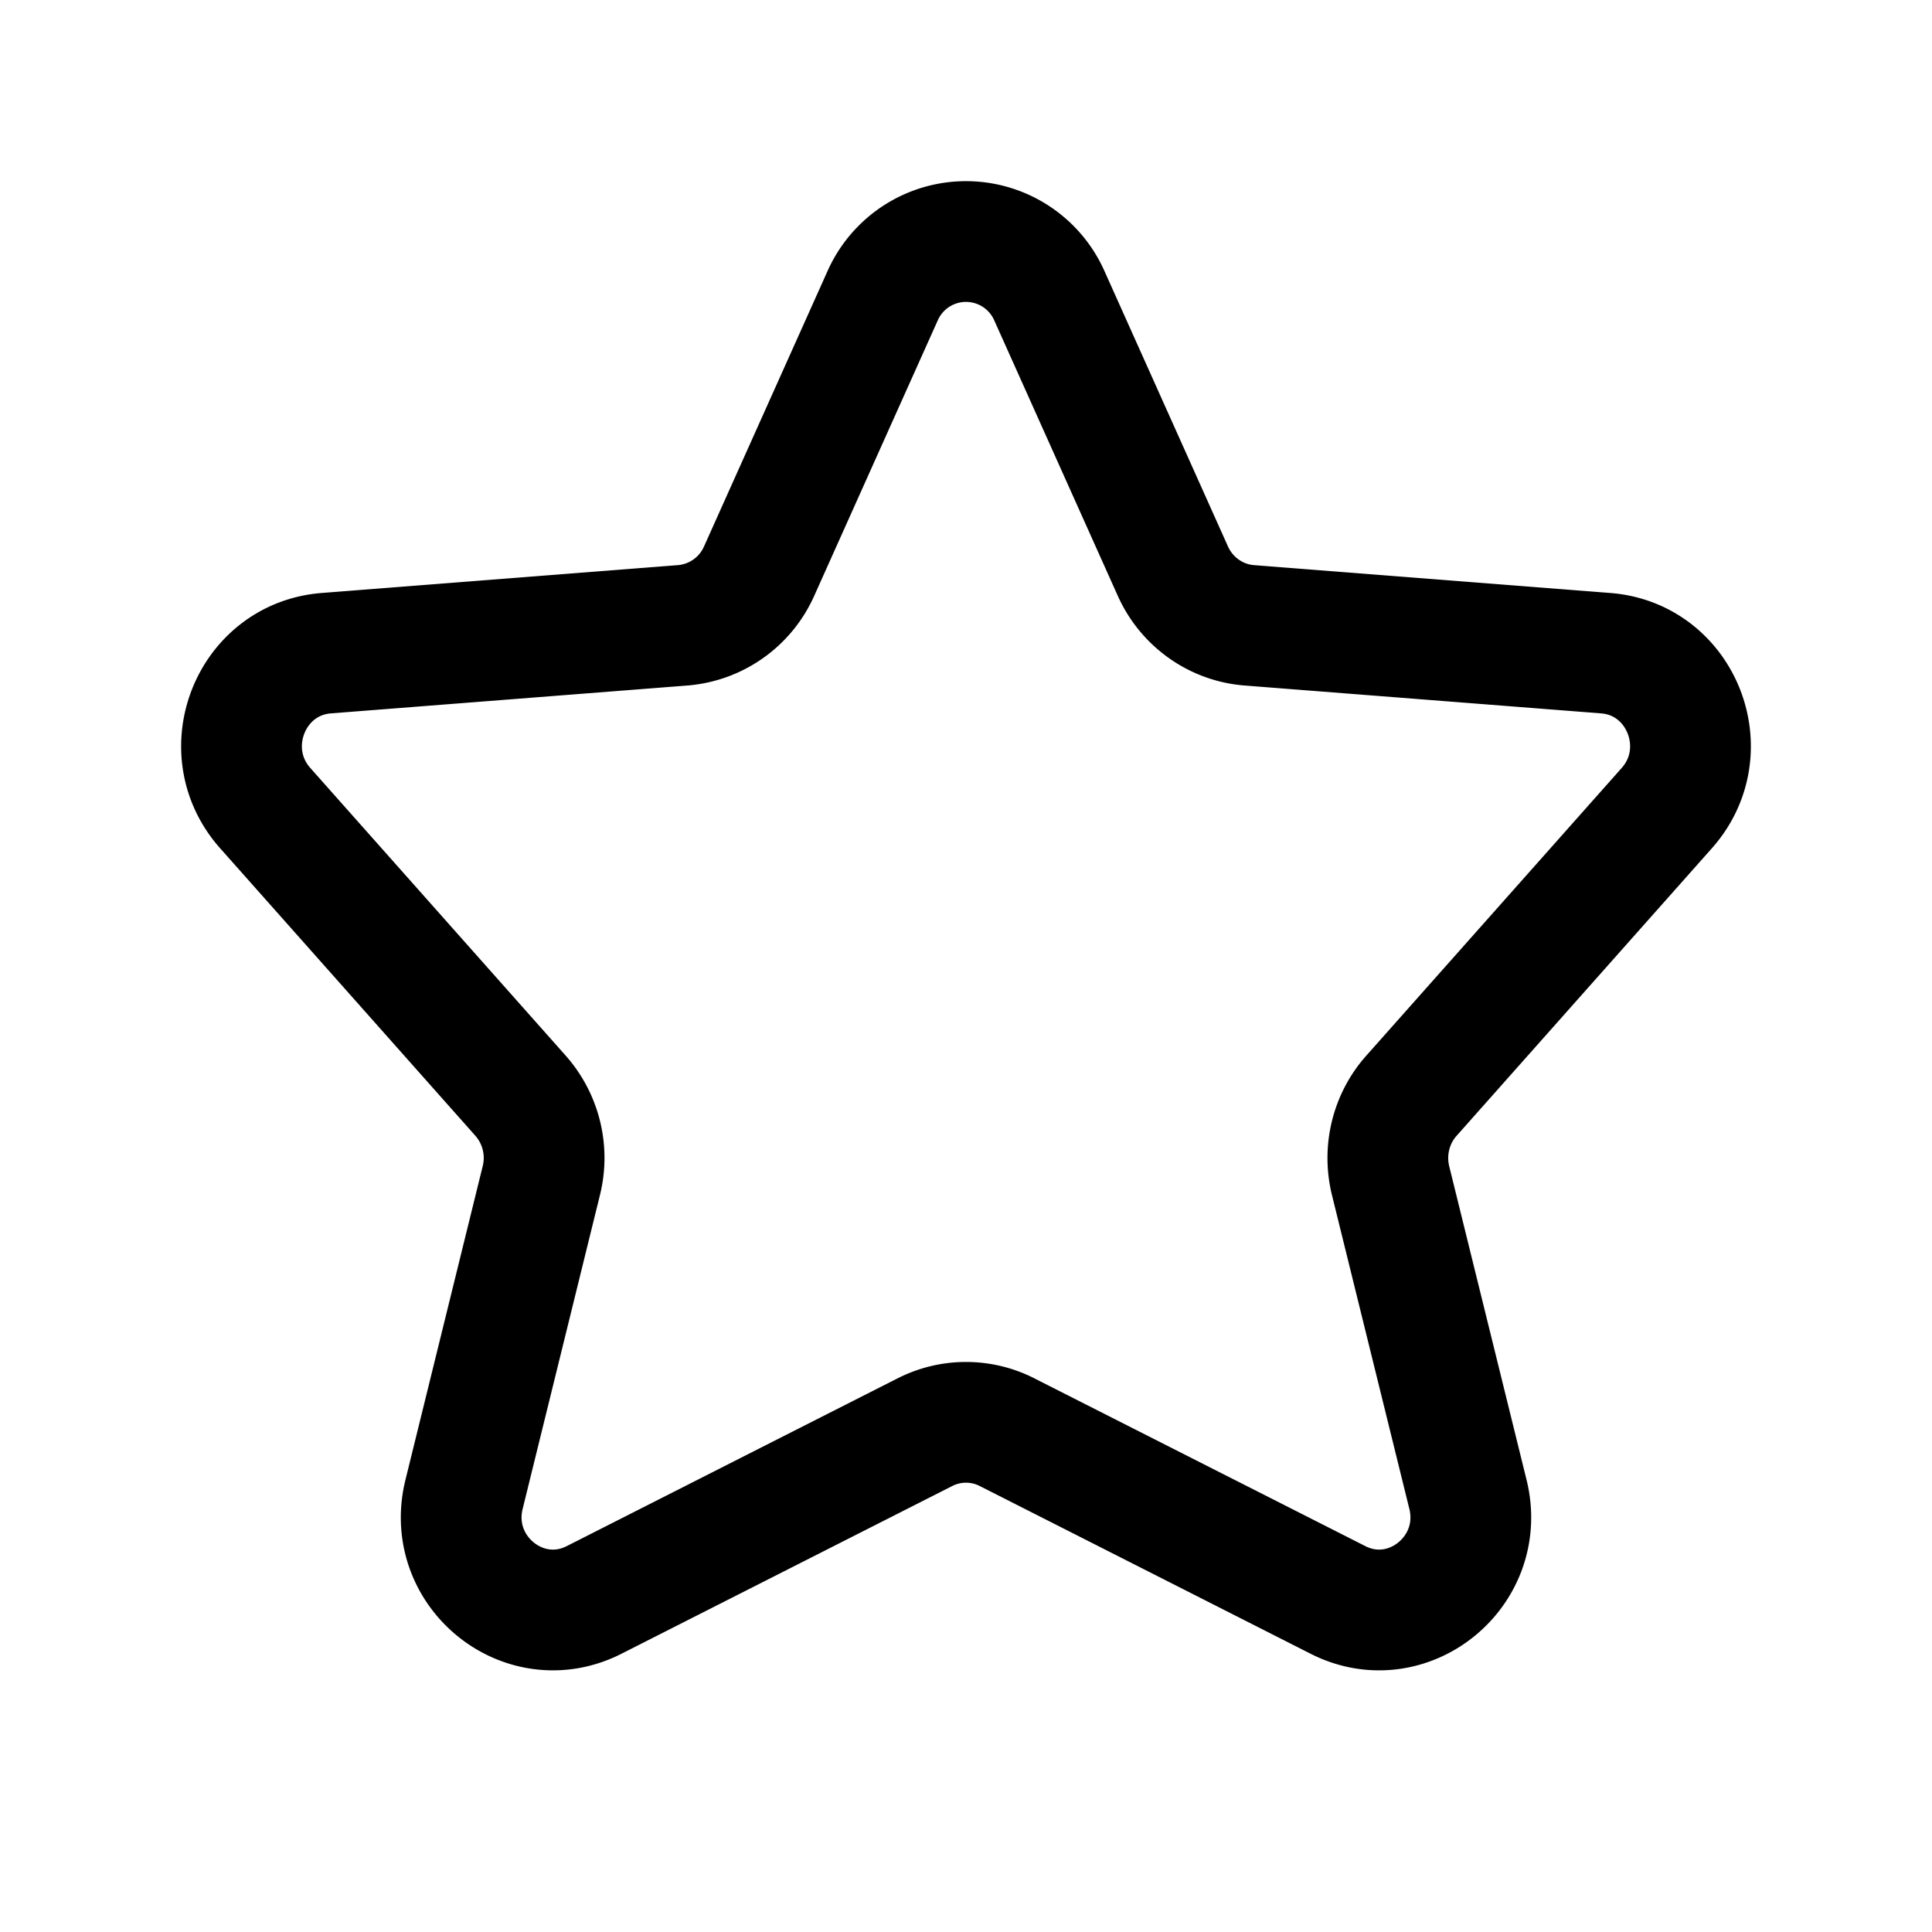 <svg width="24" height="24" viewBox="0 0 24 24" fill="none" xmlns="http://www.w3.org/2000/svg"><path d="M12.51 17.791a1.125 1.125 0 0 0-1.02 0l-4.11 2.084c-.871.441-1.852-.356-1.615-1.313l.96-3.898a1.166 1.166 0 0 0-.258-1.052l-3.173-3.574c-.632-.713-.183-1.85.76-1.924l4.426-.346a1.14 1.14 0 0 0 .95-.673l1.533-3.418a1.133 1.133 0 0 1 2.074 0l1.533 3.418c.172.383.536.641.95.673l4.426.346c.943.073 1.392 1.211.76 1.924l-3.173 3.574c-.254.285-.35.68-.259 1.053l.961 3.897c.237.957-.744 1.754-1.614 1.313l-4.111-2.084Z" stroke="#000" stroke-width="1.5" stroke-linecap="round" stroke-linejoin="round"/></svg>